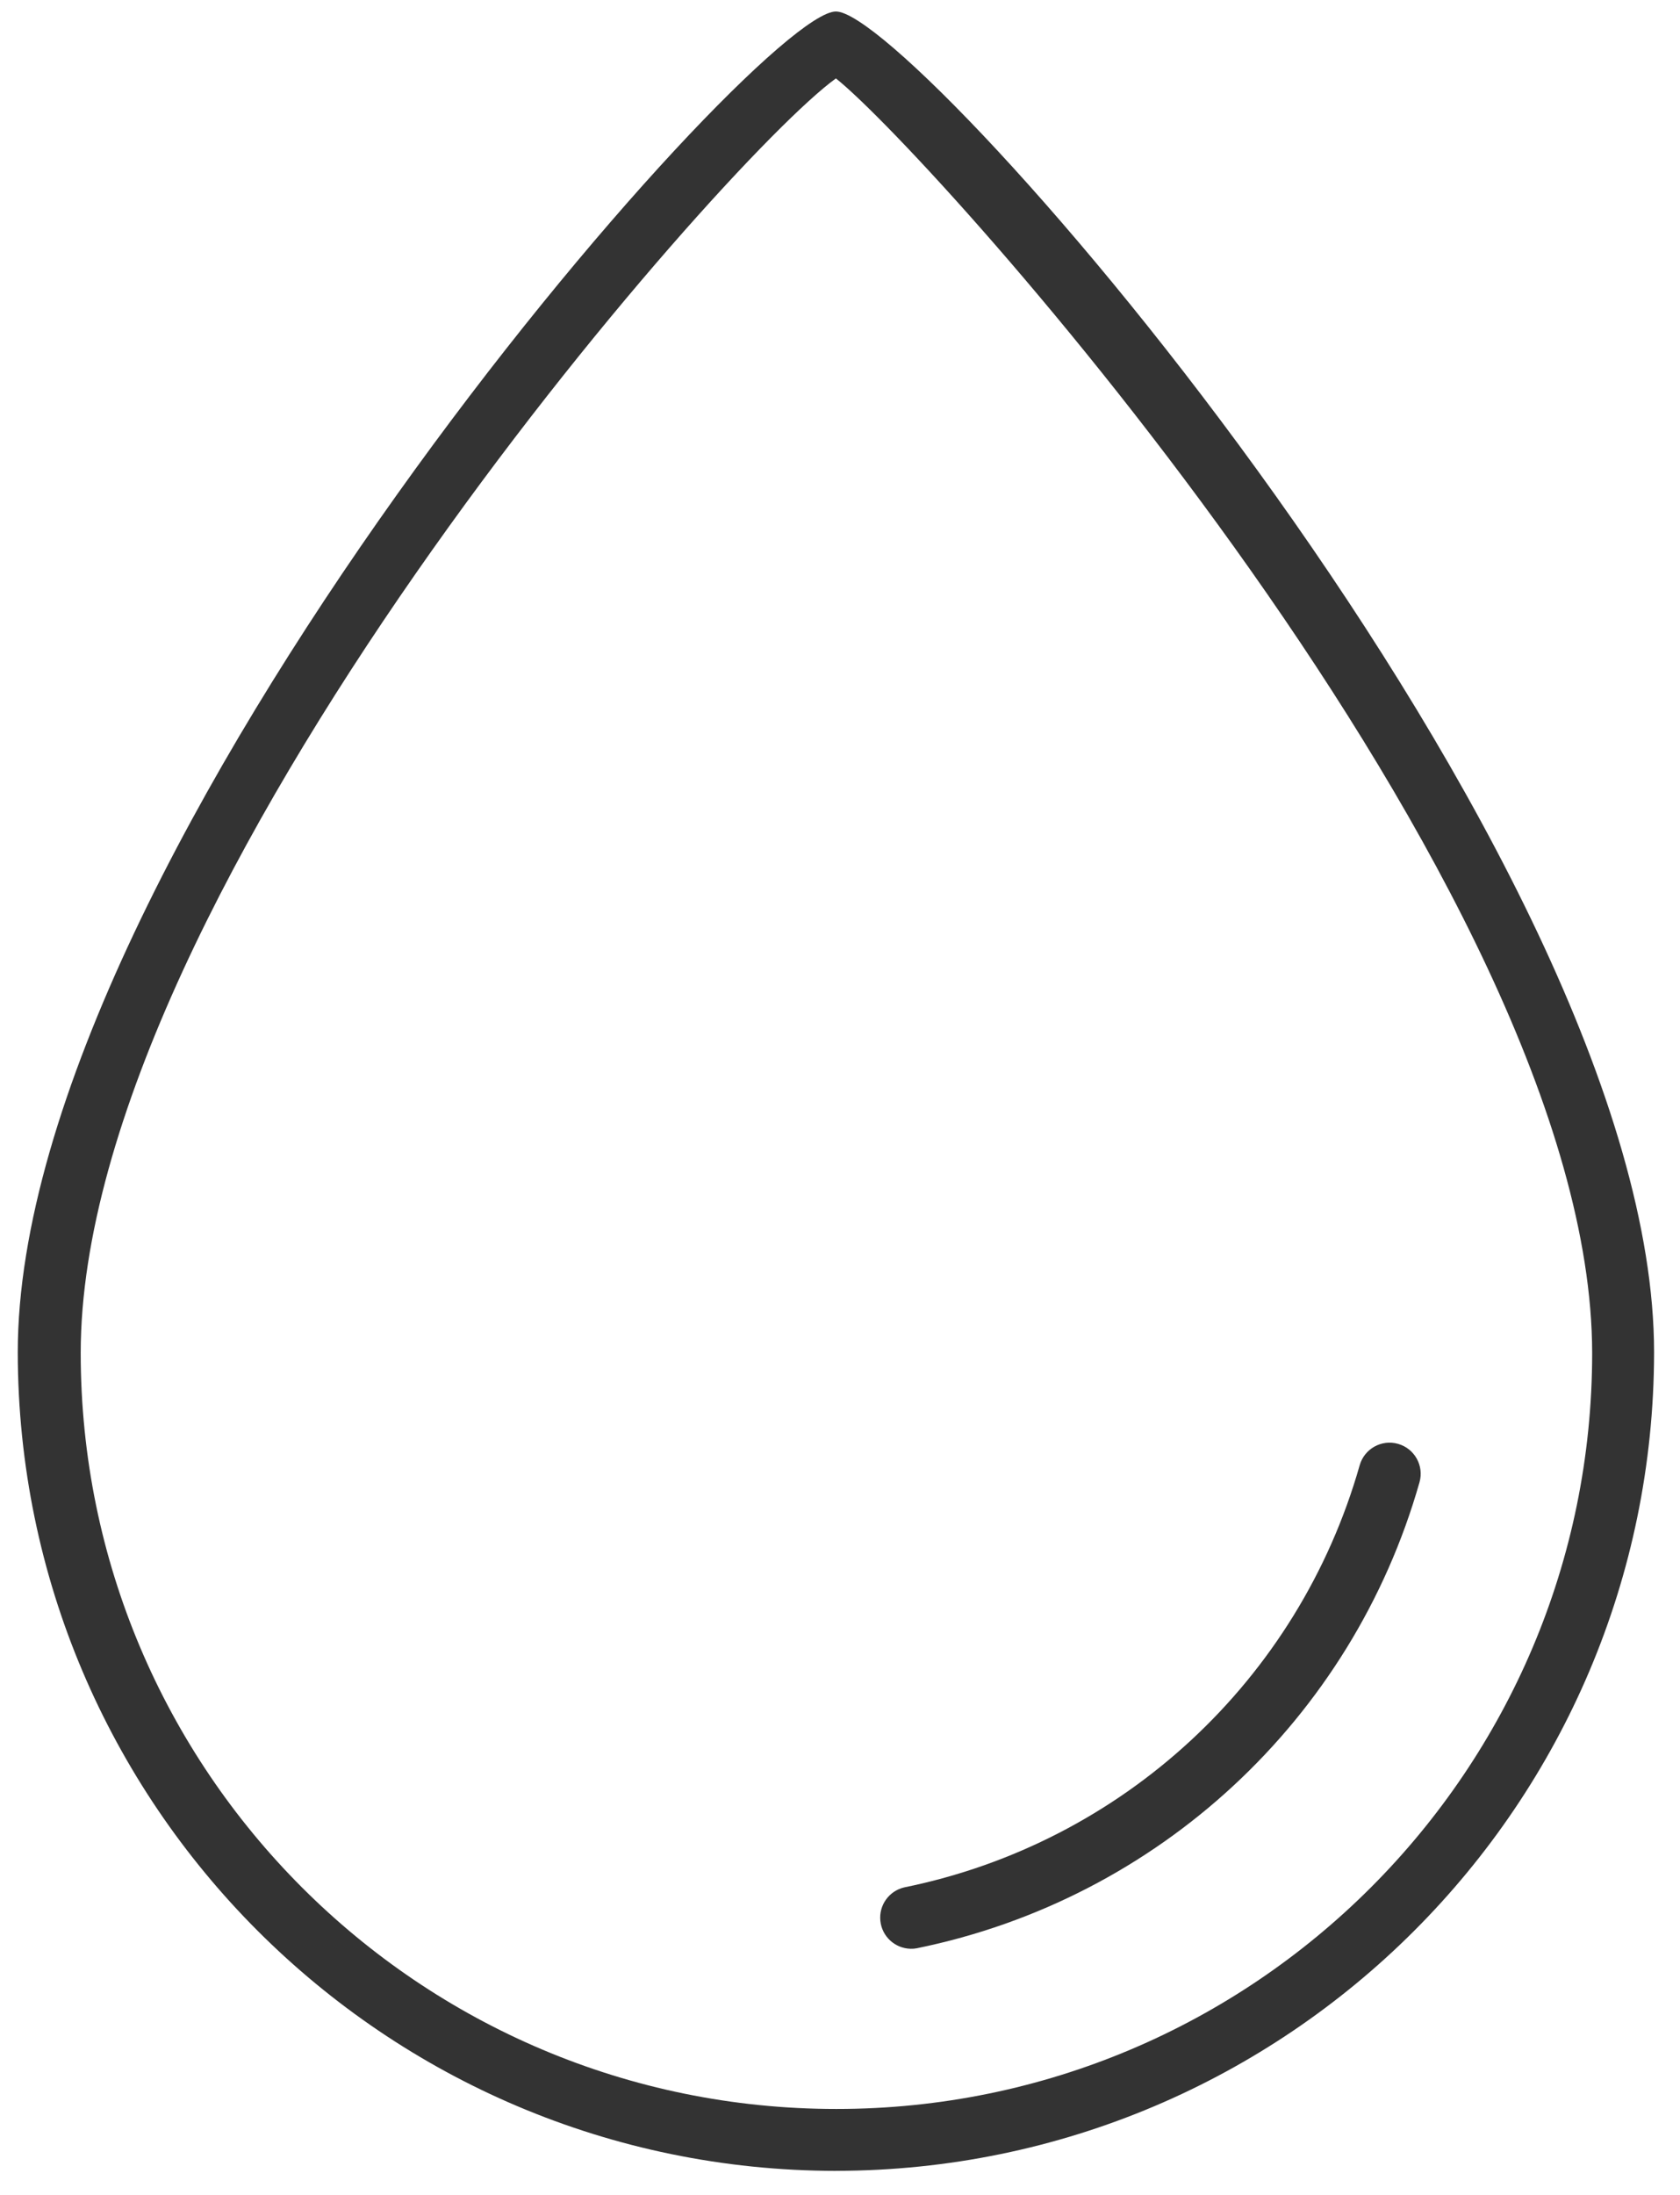 <svg xmlns="http://www.w3.org/2000/svg" width="49" height="64" viewBox="0 0 49 64">
    <g fill="none" fill-rule="evenodd">
        <g fill="#333" fill-rule="nonzero">
            <g>
                <g>
                    <g>
                        <g>
                            <path d="M24.381 63.291C11.209 63.275.535 52.601.518 39.43.518 24.907 22.027.335 24.381.335c2.354 0 23.863 24.572 23.863 39.094C48.227 52.6 37.554 63.275 24.38 63.29zm0-61.005c-3.33 2.392-22.027 23.74-22.027 37.158 0 12.173 9.869 22.042 22.042 22.042 12.174 0 22.042-9.869 22.042-22.042C46.423 25.859 27.246 4.57 24.381 2.286z" transform="translate(-271 -965) translate(0 800) translate(113 113) translate(0 52) translate(158)"/>
                            <path d="M26.56 56.815c-.458-.01-.837-.359-.883-.814-.047-.456.254-.874.7-.976 6.378-1.298 11.5-6.044 13.28-12.305.137-.482.638-.762 1.12-.625.482.137.762.638.625 1.12-1.965 6.911-7.619 12.15-14.66 13.585-.06.012-.12.017-.182.015z" transform="translate(-271 -965) translate(0 800) translate(113 113) translate(0 52) translate(158)"/>
                        </g>
                    </g>
                </g>
            </g>
        </g>
    </g>
</svg>
